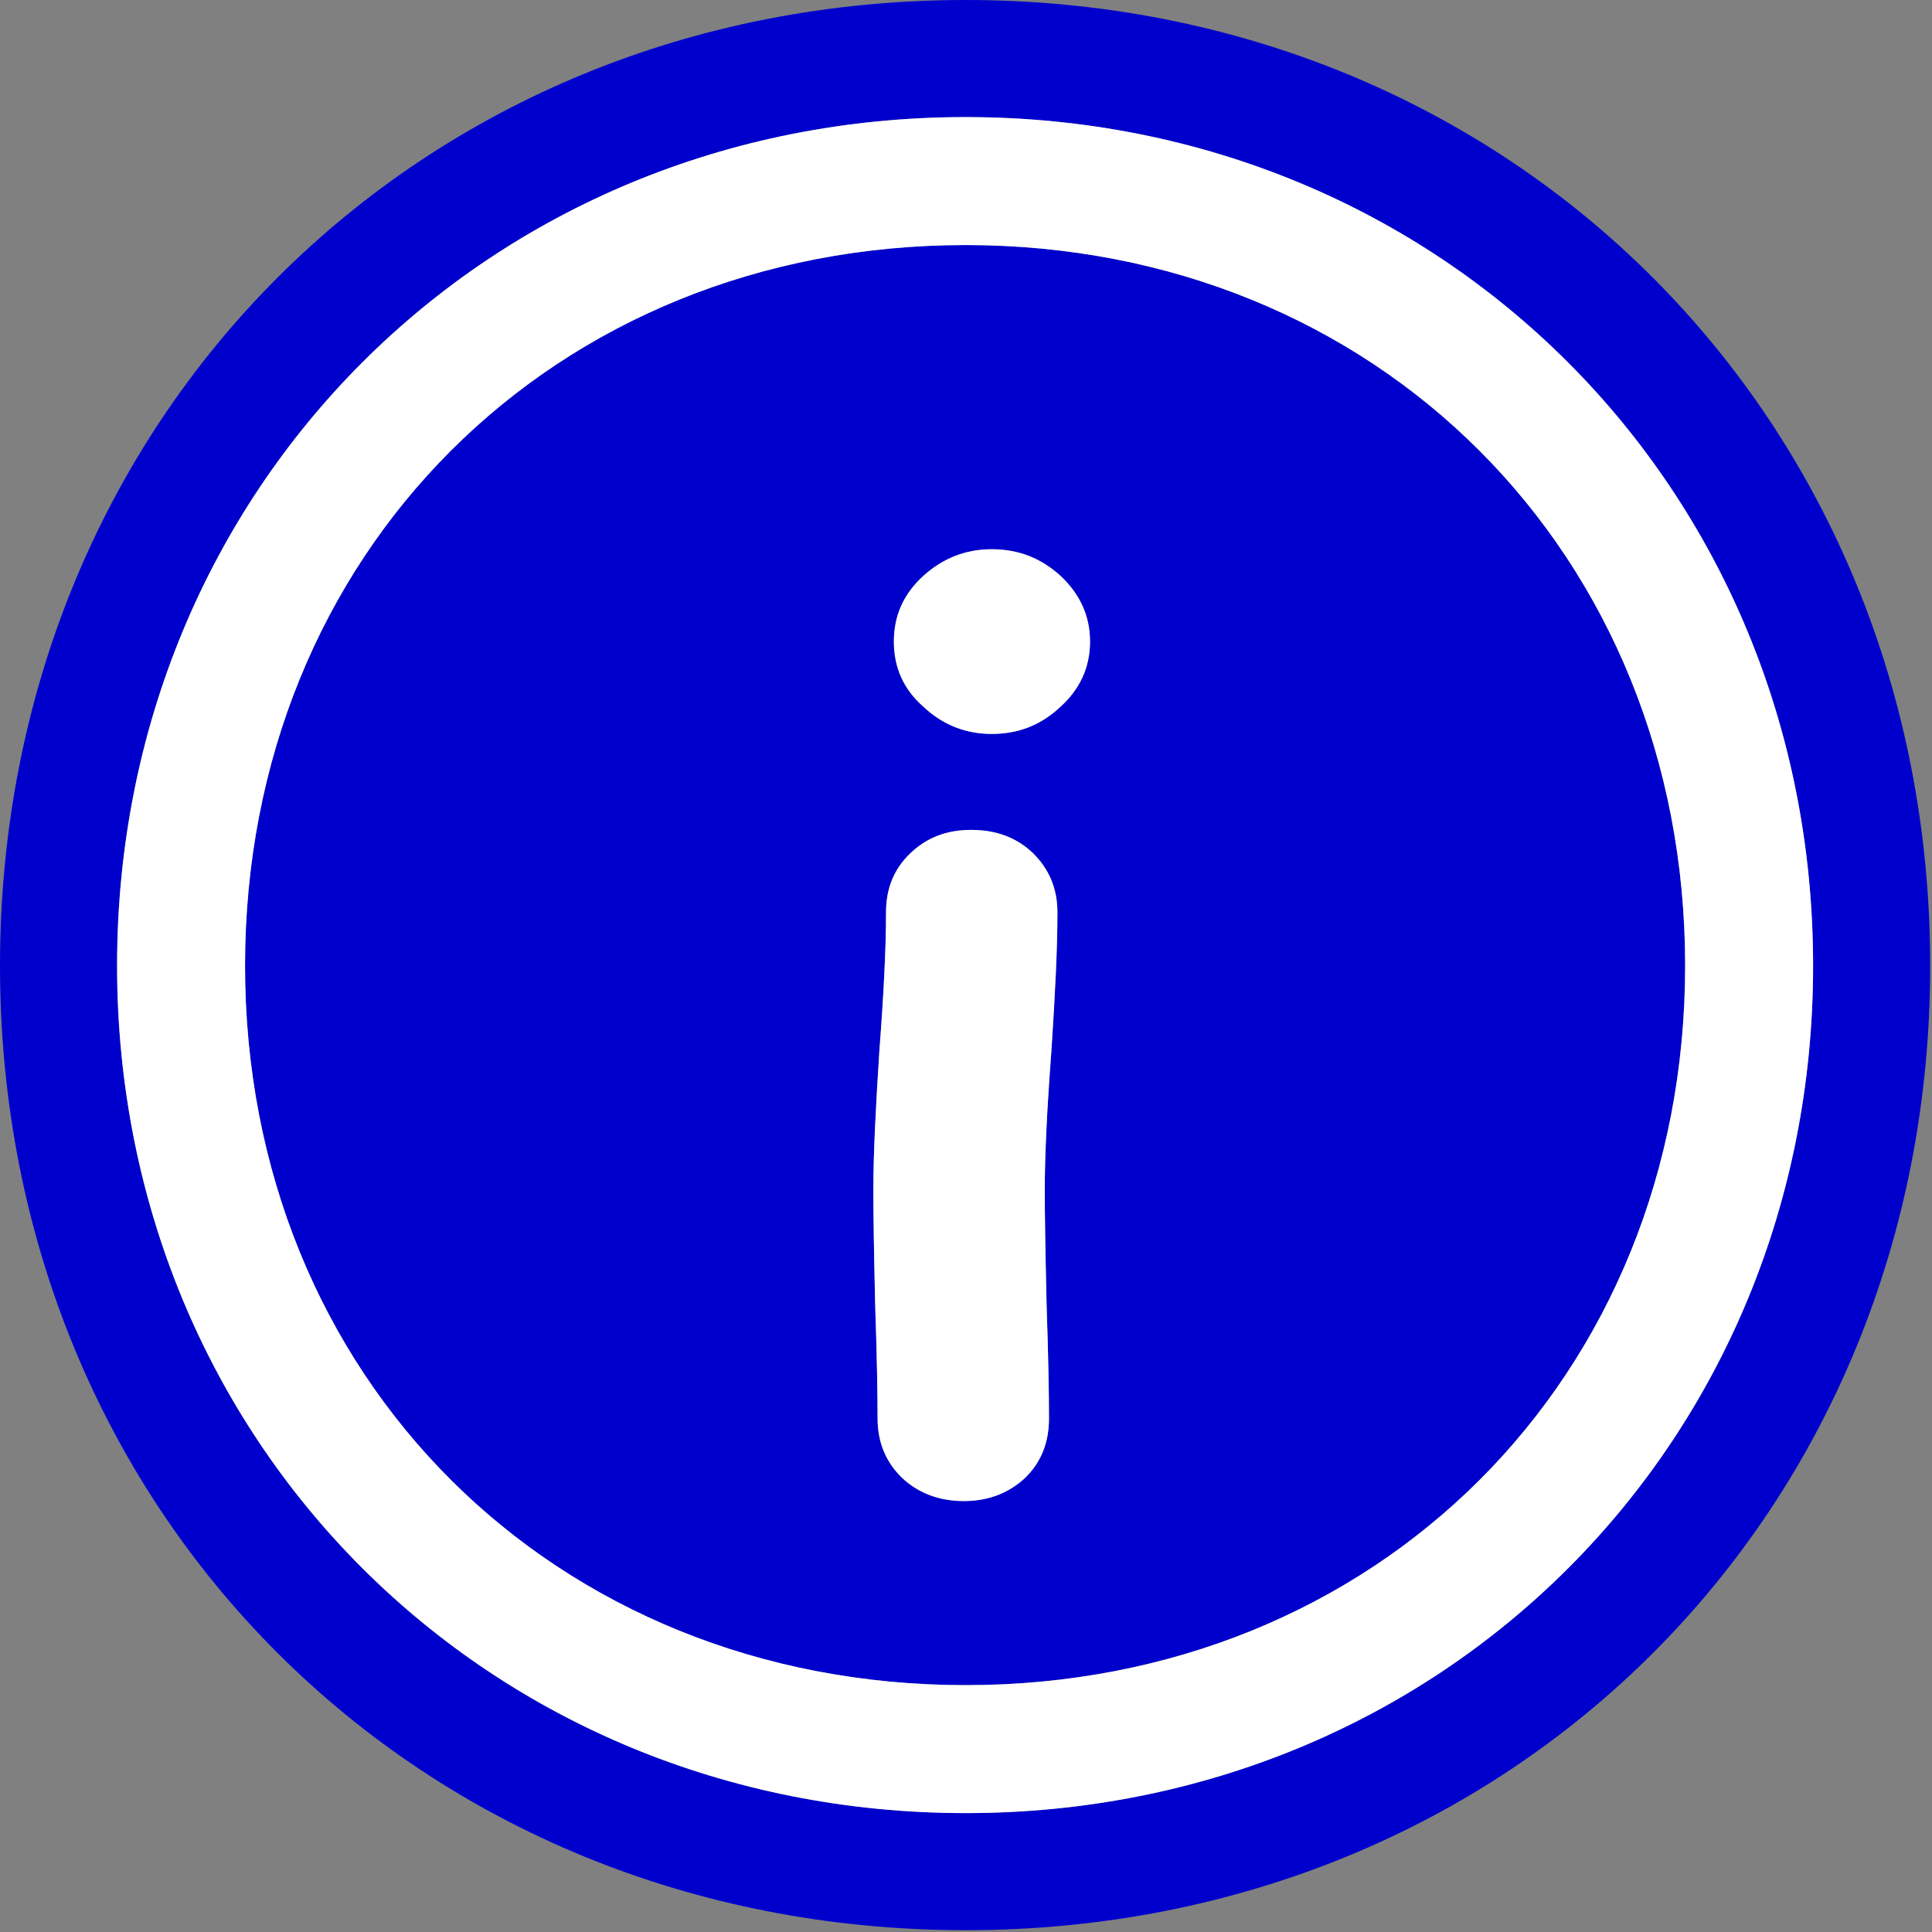<?xml version="1.0" encoding="UTF-8"?>
<!DOCTYPE svg PUBLIC "-//W3C//DTD SVG 1.1//EN" "http://www.w3.org/Graphics/SVG/1.1/DTD/svg11.dtd">
<svg version="1.2" width="32.01mm" height="32.01mm" viewBox="0 0 3201 3201" preserveAspectRatio="xMidYMid" fill-rule="evenodd" stroke-width="28.222" stroke-linejoin="round" xmlns="http://www.w3.org/2000/svg" xmlns:ooo="http://xml.openoffice.org/svg/export" xmlns:xlink="http://www.w3.org/1999/xlink" xmlns:presentation="http://sun.com/xmlns/staroffice/presentation" xmlns:smil="http://www.w3.org/2001/SMIL20/" xmlns:anim="urn:oasis:names:tc:opendocument:xmlns:animation:1.0" xml:space="preserve">
 <rect x="0" y="0" width="3201" height="3201" fill="#808080" stroke="none"/>
 <defs class="ClipPathGroup">
  <clipPath id="presentation_clip_path" clipPathUnits="userSpaceOnUse">
   <rect x="0" y="0" width="3201" height="3201"/>
  </clipPath>
  <clipPath id="presentation_clip_path_shrink" clipPathUnits="userSpaceOnUse">
   <rect x="3" y="3" width="3195" height="3195"/>
  </clipPath>
 </defs>
 <defs class="TextShapeIndex">
  <g ooo:slide="id1" ooo:id-list="id3 id4"/>
 </defs>
 <defs class="EmbeddedBulletChars">
  <g id="bullet-char-template-57356" transform="scale(0,-0)">
   <path d="M 580,1141 L 1163,571 580,0 -4,571 580,1141 Z"/>
  </g>
  <g id="bullet-char-template-57354" transform="scale(0,-0)">
   <path d="M 8,1128 L 1137,1128 1137,0 8,0 8,1128 Z"/>
  </g>
  <g id="bullet-char-template-10146" transform="scale(0,-0)">
   <path d="M 174,0 L 602,739 174,1481 1456,739 174,0 Z M 1358,739 L 309,1346 659,739 1358,739 Z"/>
  </g>
  <g id="bullet-char-template-10132" transform="scale(0,-0)">
   <path d="M 2015,739 L 1276,0 717,0 1260,543 174,543 174,936 1260,936 717,1481 1274,1481 2015,739 Z"/>
  </g>
  <g id="bullet-char-template-10007" transform="scale(0,-0)">
   <path d="M 0,-2 C -7,14 -16,27 -25,37 L 356,567 C 262,823 215,952 215,954 215,979 228,992 255,992 264,992 276,990 289,987 310,991 331,999 354,1012 L 381,999 492,748 772,1049 836,1024 860,1049 C 881,1039 901,1025 922,1006 886,937 835,863 770,784 769,783 710,716 594,584 L 774,223 C 774,196 753,168 711,139 L 727,119 C 717,90 699,76 672,76 641,76 570,178 457,381 L 164,-76 C 142,-110 111,-127 72,-127 30,-127 9,-110 8,-76 1,-67 -2,-52 -2,-32 -2,-23 -1,-13 0,-2 Z"/>
  </g>
  <g id="bullet-char-template-10004" transform="scale(0,-0)">
   <path d="M 285,-33 C 182,-33 111,30 74,156 52,228 41,333 41,471 41,549 55,616 82,672 116,743 169,778 240,778 293,778 328,747 346,684 L 369,508 C 377,444 397,411 428,410 L 1163,1116 C 1174,1127 1196,1133 1229,1133 1271,1133 1292,1118 1292,1087 L 1292,965 C 1292,929 1282,901 1262,881 L 442,47 C 390,-6 338,-33 285,-33 Z"/>
  </g>
  <g id="bullet-char-template-9679" transform="scale(0,-0)">
   <path d="M 813,0 C 632,0 489,54 383,161 276,268 223,411 223,592 223,773 276,916 383,1023 489,1130 632,1184 813,1184 992,1184 1136,1130 1245,1023 1353,916 1407,772 1407,592 1407,412 1353,268 1245,161 1136,54 992,0 813,0 Z"/>
  </g>
  <g id="bullet-char-template-8226" transform="scale(0,-0)">
   <path d="M 346,457 C 273,457 209,483 155,535 101,586 74,649 74,723 74,796 101,859 155,911 209,963 273,989 346,989 419,989 480,963 531,910 582,859 608,796 608,723 608,648 583,586 532,535 482,483 420,457 346,457 Z"/>
  </g>
  <g id="bullet-char-template-8211" transform="scale(0,-0)">
   <path d="M -4,459 L 1135,459 1135,606 -4,606 -4,459 Z"/>
  </g>
  <g id="bullet-char-template-61548" transform="scale(0,-0)">
   <path d="M 173,740 C 173,903 231,1043 346,1159 462,1274 601,1332 765,1332 928,1332 1067,1274 1183,1159 1299,1043 1357,903 1357,740 1357,577 1299,437 1183,322 1067,206 928,148 765,148 601,148 462,206 346,322 231,437 173,577 173,740 Z"/>
  </g>
 </defs>
 <g>
  <g id="id2" class="Master_Slide">
   <g id="bg-id2" class="Background"/>
   <g id="bo-id2" class="BackgroundObjects"/>
  </g>
 </g>
 <g class="SlideGroup">
  <g>
   <g id="container-id1">
    <g id="id1" class="Slide" clip-path="url(#presentation_clip_path)">
     <g class="Page">
      <g class="com.sun.star.drawing.ClosedBezierShape">
       <g id="id3">
        <rect class="BoundingBox" stroke="none" fill="none" x="0" y="0" width="3200" height="3200"/>
        <path fill="rgb(0,0,205)" stroke="none" d="M 1643,1216 C 1688,1216 1725,1201 1757,1171 1789,1142 1806,1106 1806,1063 1806,1020 1789,984 1757,954 1725,925 1688,910 1643,910 1600,910 1562,925 1530,954 1497,984 1481,1020 1481,1063 1481,1106 1497,1142 1530,1171 1562,1201 1600,1216 1643,1216 Z M 1731,1972 C 1731,1911 1735,1834 1742,1741 1748,1649 1752,1573 1752,1512 1752,1472 1738,1440 1712,1414 1685,1388 1651,1375 1609,1375 1568,1375 1535,1388 1508,1414 1481,1440 1468,1472 1468,1512 1468,1573 1464,1649 1457,1741 1451,1834 1447,1911 1447,1972 1447,2011 1448,2074 1450,2161 1453,2248 1454,2311 1454,2350 1454,2390 1468,2423 1495,2449 1522,2474 1556,2487 1597,2487 1637,2487 1671,2474 1698,2449 1725,2423 1738,2390 1738,2350 1738,2311 1737,2248 1734,2161 1732,2074 1731,2011 1731,1972 Z M 1600,194 C 809,194 194,809 194,1600 194,2390 809,3004 1600,3004 2390,3004 3004,2390 3004,1600 3004,809 2389,194 1600,194 Z M 1600,406 C 2281,406 2792,917 2792,1600 2792,2282 2282,2792 1600,2792 917,2792 406,2282 406,1600 406,917 917,406 1600,406 Z M 1600,0 C 2505,0 3198,693 3198,1600 3198,2506 2506,3198 1600,3198 693,3198 0,2506 0,1600 0,693 693,0 1600,0 Z"/>
       </g>
      </g>
      <g class="com.sun.star.drawing.ClosedBezierShape">
       <g id="id4">
        <rect class="BoundingBox" stroke="none" fill="none" x="193" y="193" width="2813" height="2813"/>
        <path fill="rgb(255,255,255)" stroke="none" d="M 1643,1216 C 1600,1216 1562,1201 1530,1171 1497,1142 1481,1106 1481,1063 1481,1020 1497,984 1530,954 1562,925 1600,910 1643,910 1688,910 1725,925 1757,954 1789,984 1806,1020 1806,1063 1806,1106 1789,1142 1757,1171 1725,1201 1688,1216 1643,1216 Z M 1731,1972 C 1731,2011 1732,2074 1734,2161 1737,2248 1738,2311 1738,2350 1738,2390 1725,2423 1698,2449 1671,2474 1637,2487 1597,2487 1556,2487 1522,2474 1495,2449 1468,2423 1454,2390 1454,2350 1454,2311 1453,2248 1450,2161 1448,2074 1447,2011 1447,1972 1447,1911 1451,1834 1457,1741 1464,1649 1468,1573 1468,1512 1468,1472 1481,1440 1508,1414 1535,1388 1568,1375 1609,1375 1651,1375 1685,1388 1712,1414 1738,1440 1752,1472 1752,1512 1752,1573 1748,1649 1742,1741 1735,1834 1731,1911 1731,1972 Z M 1600,194 C 809,194 194,809 194,1600 194,2390 809,3004 1600,3004 2390,3004 3004,2390 3004,1600 3004,809 2389,194 1600,194 Z M 1600,406 C 2281,406 2792,917 2792,1600 2792,2282 2282,2792 1600,2792 917,2792 406,2282 406,1600 406,917 917,406 1600,406 Z"/>
       </g>
      </g>
     </g>
    </g>
   </g>
  </g>
 </g>
</svg>